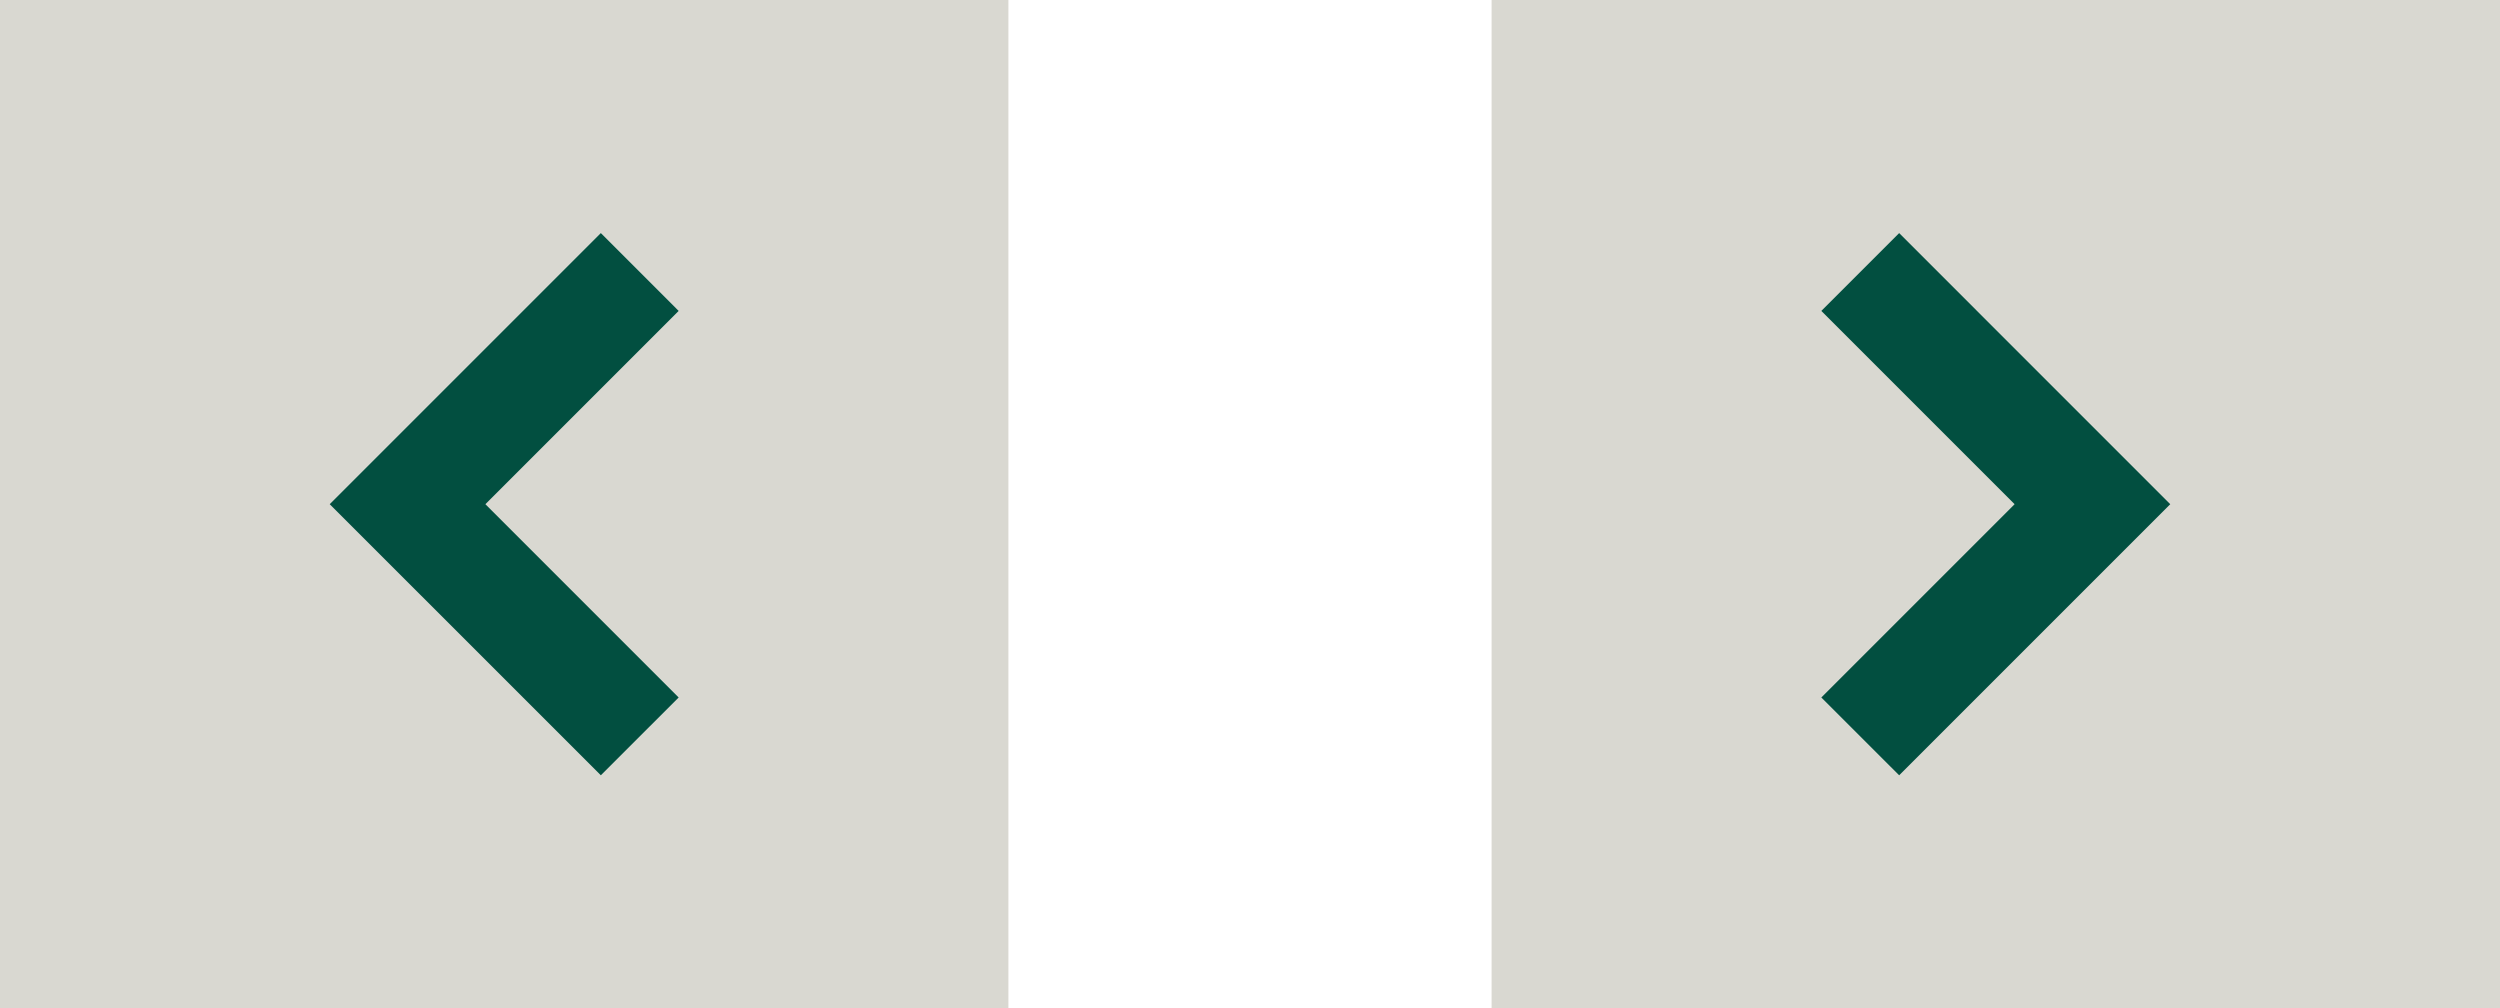 <svg width="119" height="48" viewBox="0 0 119 48" fill="none" xmlns="http://www.w3.org/2000/svg">
<rect width="48" height="48" transform="matrix(-4.37114e-08 -1 -1 4.37114e-08 48 48)" fill="#D9D8D1"/>
<path d="M15.695 24L28.6 36.904L32.304 33.2L23.105 24L32.304 14.8L28.6 11.095L15.695 24Z" fill="#024F40"/>
<rect width="48" height="48" transform="translate(71 48) rotate(-90)" fill="#D9D8D1"/>
<path d="M103.304 24L90.4 36.904L86.695 33.2L95.895 24L86.695 14.8L90.4 11.095L103.304 24Z" fill="#024F40"/>
</svg>
